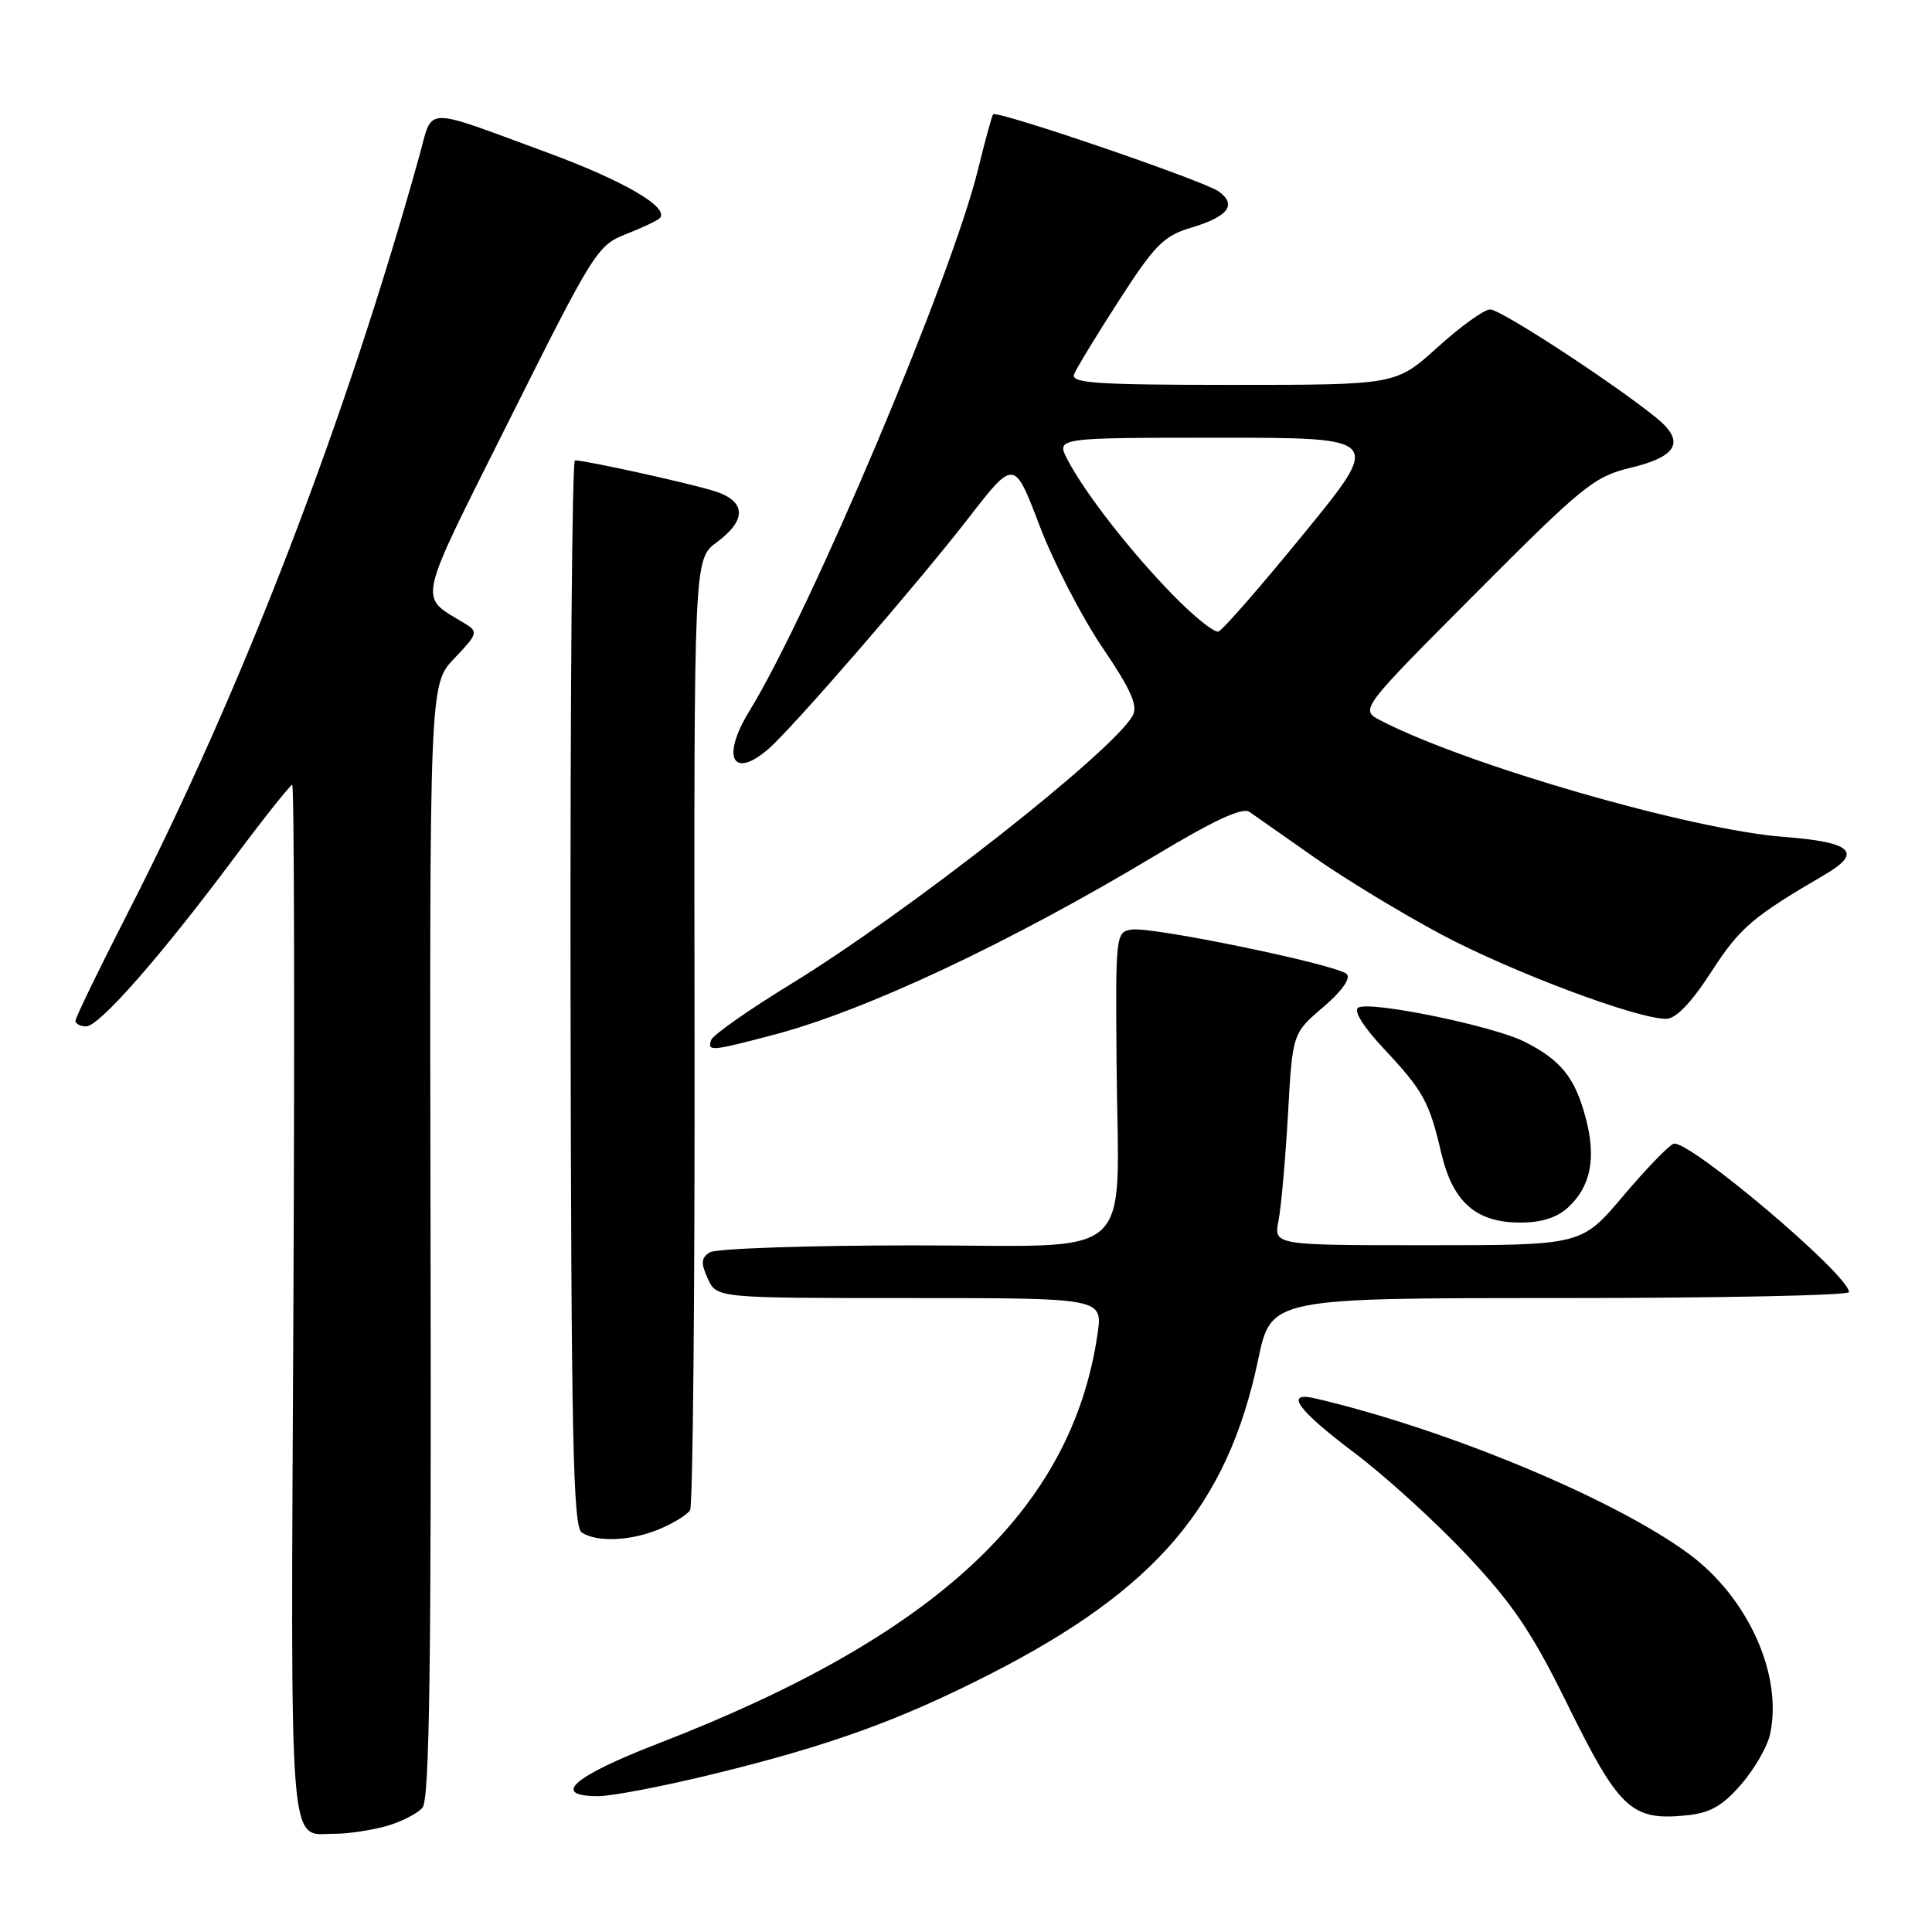 <?xml version="1.0" encoding="UTF-8" standalone="no"?>
<!DOCTYPE svg PUBLIC "-//W3C//DTD SVG 1.1//EN" "http://www.w3.org/Graphics/SVG/1.1/DTD/svg11.dtd" >
<svg xmlns="http://www.w3.org/2000/svg" xmlns:xlink="http://www.w3.org/1999/xlink" version="1.1" viewBox="0 0 256 256">
 <g >
 <path fill="currentColor"
d=" M 51.14 241.98 C 53.14 241.42 55.33 240.31 55.99 239.51 C 56.91 238.40 57.16 220.59 57.05 164.38 C 56.91 90.69 56.91 90.69 60.20 87.24 C 63.30 83.99 63.39 83.72 61.63 82.64 C 55.38 78.82 54.98 80.66 67.55 55.53 C 78.63 33.37 79.17 32.50 82.93 31.03 C 85.08 30.19 87.09 29.24 87.41 28.92 C 88.80 27.53 82.69 23.96 72.50 20.21 C 55.77 14.06 57.42 14.01 55.55 20.71 C 45.75 55.91 32.15 91.23 16.91 121.01 C 13.11 128.43 10.00 134.85 10.00 135.26 C 10.00 135.66 10.64 136.00 11.42 136.00 C 13.14 136.00 21.22 126.81 30.97 113.75 C 34.97 108.39 38.46 104.00 38.72 104.00 C 38.98 104.00 39.05 134.85 38.88 172.55 C 38.52 247.77 38.14 242.96 44.50 242.98 C 46.15 242.98 49.14 242.53 51.14 241.98 Z  M 230.69 236.47 C 232.45 234.45 234.18 231.45 234.54 229.81 C 236.26 221.97 231.64 211.70 223.80 205.91 C 213.90 198.60 191.65 189.35 174.25 185.29 C 170.12 184.33 171.92 186.83 179.43 192.48 C 183.52 195.55 190.24 201.67 194.37 206.06 C 200.40 212.47 202.99 216.30 207.47 225.39 C 214.56 239.81 216.12 241.28 223.50 240.54 C 226.59 240.23 228.22 239.31 230.69 236.47 Z  M 94.53 235.07 C 109.94 231.30 119.16 227.97 131.25 221.80 C 153.20 210.58 162.64 199.49 166.71 180.17 C 168.42 172.00 168.42 172.00 206.71 172.00 C 227.77 172.00 245.00 171.65 245.00 171.21 C 245.00 168.92 223.59 150.83 221.74 151.56 C 221.06 151.83 218.04 154.97 215.03 158.53 C 209.56 165.00 209.56 165.00 189.16 165.00 C 168.77 165.00 168.77 165.00 169.41 161.75 C 169.76 159.96 170.32 153.65 170.66 147.72 C 171.26 136.93 171.26 136.93 175.32 133.46 C 177.83 131.31 179.02 129.63 178.44 129.06 C 177.17 127.83 152.68 122.76 149.96 123.17 C 147.85 123.49 147.81 123.80 147.95 140.77 C 148.16 167.75 151.20 165.00 121.14 165.02 C 107.04 165.02 94.85 165.44 94.06 165.94 C 92.89 166.68 92.84 167.35 93.79 169.43 C 94.96 172.00 94.96 172.00 120.54 172.00 C 146.12 172.00 146.12 172.00 145.43 176.75 C 142.04 200.02 124.08 216.77 87.25 231.01 C 75.89 235.41 72.93 238.00 79.28 238.00 C 81.08 238.00 87.94 236.68 94.53 235.07 Z  M 87.41 202.60 C 89.25 201.83 91.06 200.71 91.44 200.10 C 91.81 199.50 92.08 170.90 92.03 136.55 C 91.95 74.10 91.95 74.10 94.97 71.86 C 98.96 68.91 98.88 66.44 94.75 65.10 C 91.66 64.10 77.64 61.00 76.18 61.00 C 75.81 61.00 75.55 92.77 75.60 131.60 C 75.69 190.88 75.93 202.34 77.10 203.08 C 79.17 204.39 83.62 204.19 87.41 202.60 Z  M 207.80 159.97 C 210.81 157.17 211.53 153.43 210.10 148.07 C 208.68 142.76 206.81 140.45 202.00 138.03 C 197.80 135.92 181.49 132.58 179.97 133.52 C 179.32 133.92 180.63 136.03 183.31 138.90 C 188.61 144.56 189.37 145.94 190.97 152.76 C 192.50 159.29 195.57 162.00 201.45 162.00 C 204.26 162.00 206.33 161.34 207.80 159.97 Z  M 102.50 137.12 C 114.70 133.92 133.85 124.91 153.30 113.23 C 160.91 108.66 164.64 106.94 165.56 107.58 C 166.29 108.09 170.17 110.81 174.19 113.63 C 178.21 116.46 185.78 121.04 191.00 123.83 C 200.30 128.78 216.86 135.00 220.76 135.00 C 222.07 135.00 224.07 132.92 226.77 128.75 C 230.55 122.91 232.19 121.51 241.82 115.88 C 246.86 112.94 245.39 111.58 236.42 110.90 C 224.09 109.96 194.42 101.40 182.96 95.48 C 180.17 94.04 180.17 94.04 195.51 78.64 C 209.67 64.42 211.24 63.14 216.00 62.00 C 222.34 60.48 223.35 58.50 219.42 55.32 C 213.60 50.62 198.85 41.00 197.45 41.00 C 196.66 41.00 193.54 43.25 190.50 46.00 C 184.98 51.00 184.98 51.00 163.38 51.00 C 145.26 51.00 141.87 50.77 142.32 49.60 C 142.62 48.83 145.30 44.42 148.28 39.80 C 153.01 32.46 154.21 31.25 157.80 30.18 C 162.74 28.70 163.93 27.16 161.51 25.38 C 159.58 23.97 132.06 14.56 131.59 15.15 C 131.43 15.34 130.53 18.65 129.58 22.50 C 126.07 36.81 107.43 80.94 99.29 94.23 C 95.54 100.34 97.06 103.34 101.81 99.25 C 104.96 96.54 121.55 77.40 128.32 68.66 C 134.39 60.82 134.39 60.82 137.75 69.66 C 139.60 74.52 143.35 81.78 146.07 85.79 C 149.84 91.34 150.80 93.50 150.10 94.80 C 147.55 99.50 120.38 120.85 104.78 130.40 C 99.20 133.82 94.45 137.15 94.23 137.81 C 93.72 139.35 94.18 139.31 102.50 137.12 Z  M 155.34 78.76 C 149.65 72.91 143.69 65.23 141.43 60.87 C 139.95 58.00 139.95 58.00 161.55 58.00 C 183.15 58.00 183.15 58.00 172.80 70.67 C 167.11 77.64 162.01 83.50 161.45 83.68 C 160.90 83.87 158.15 81.65 155.34 78.76 Z "/>
</g>
</svg>